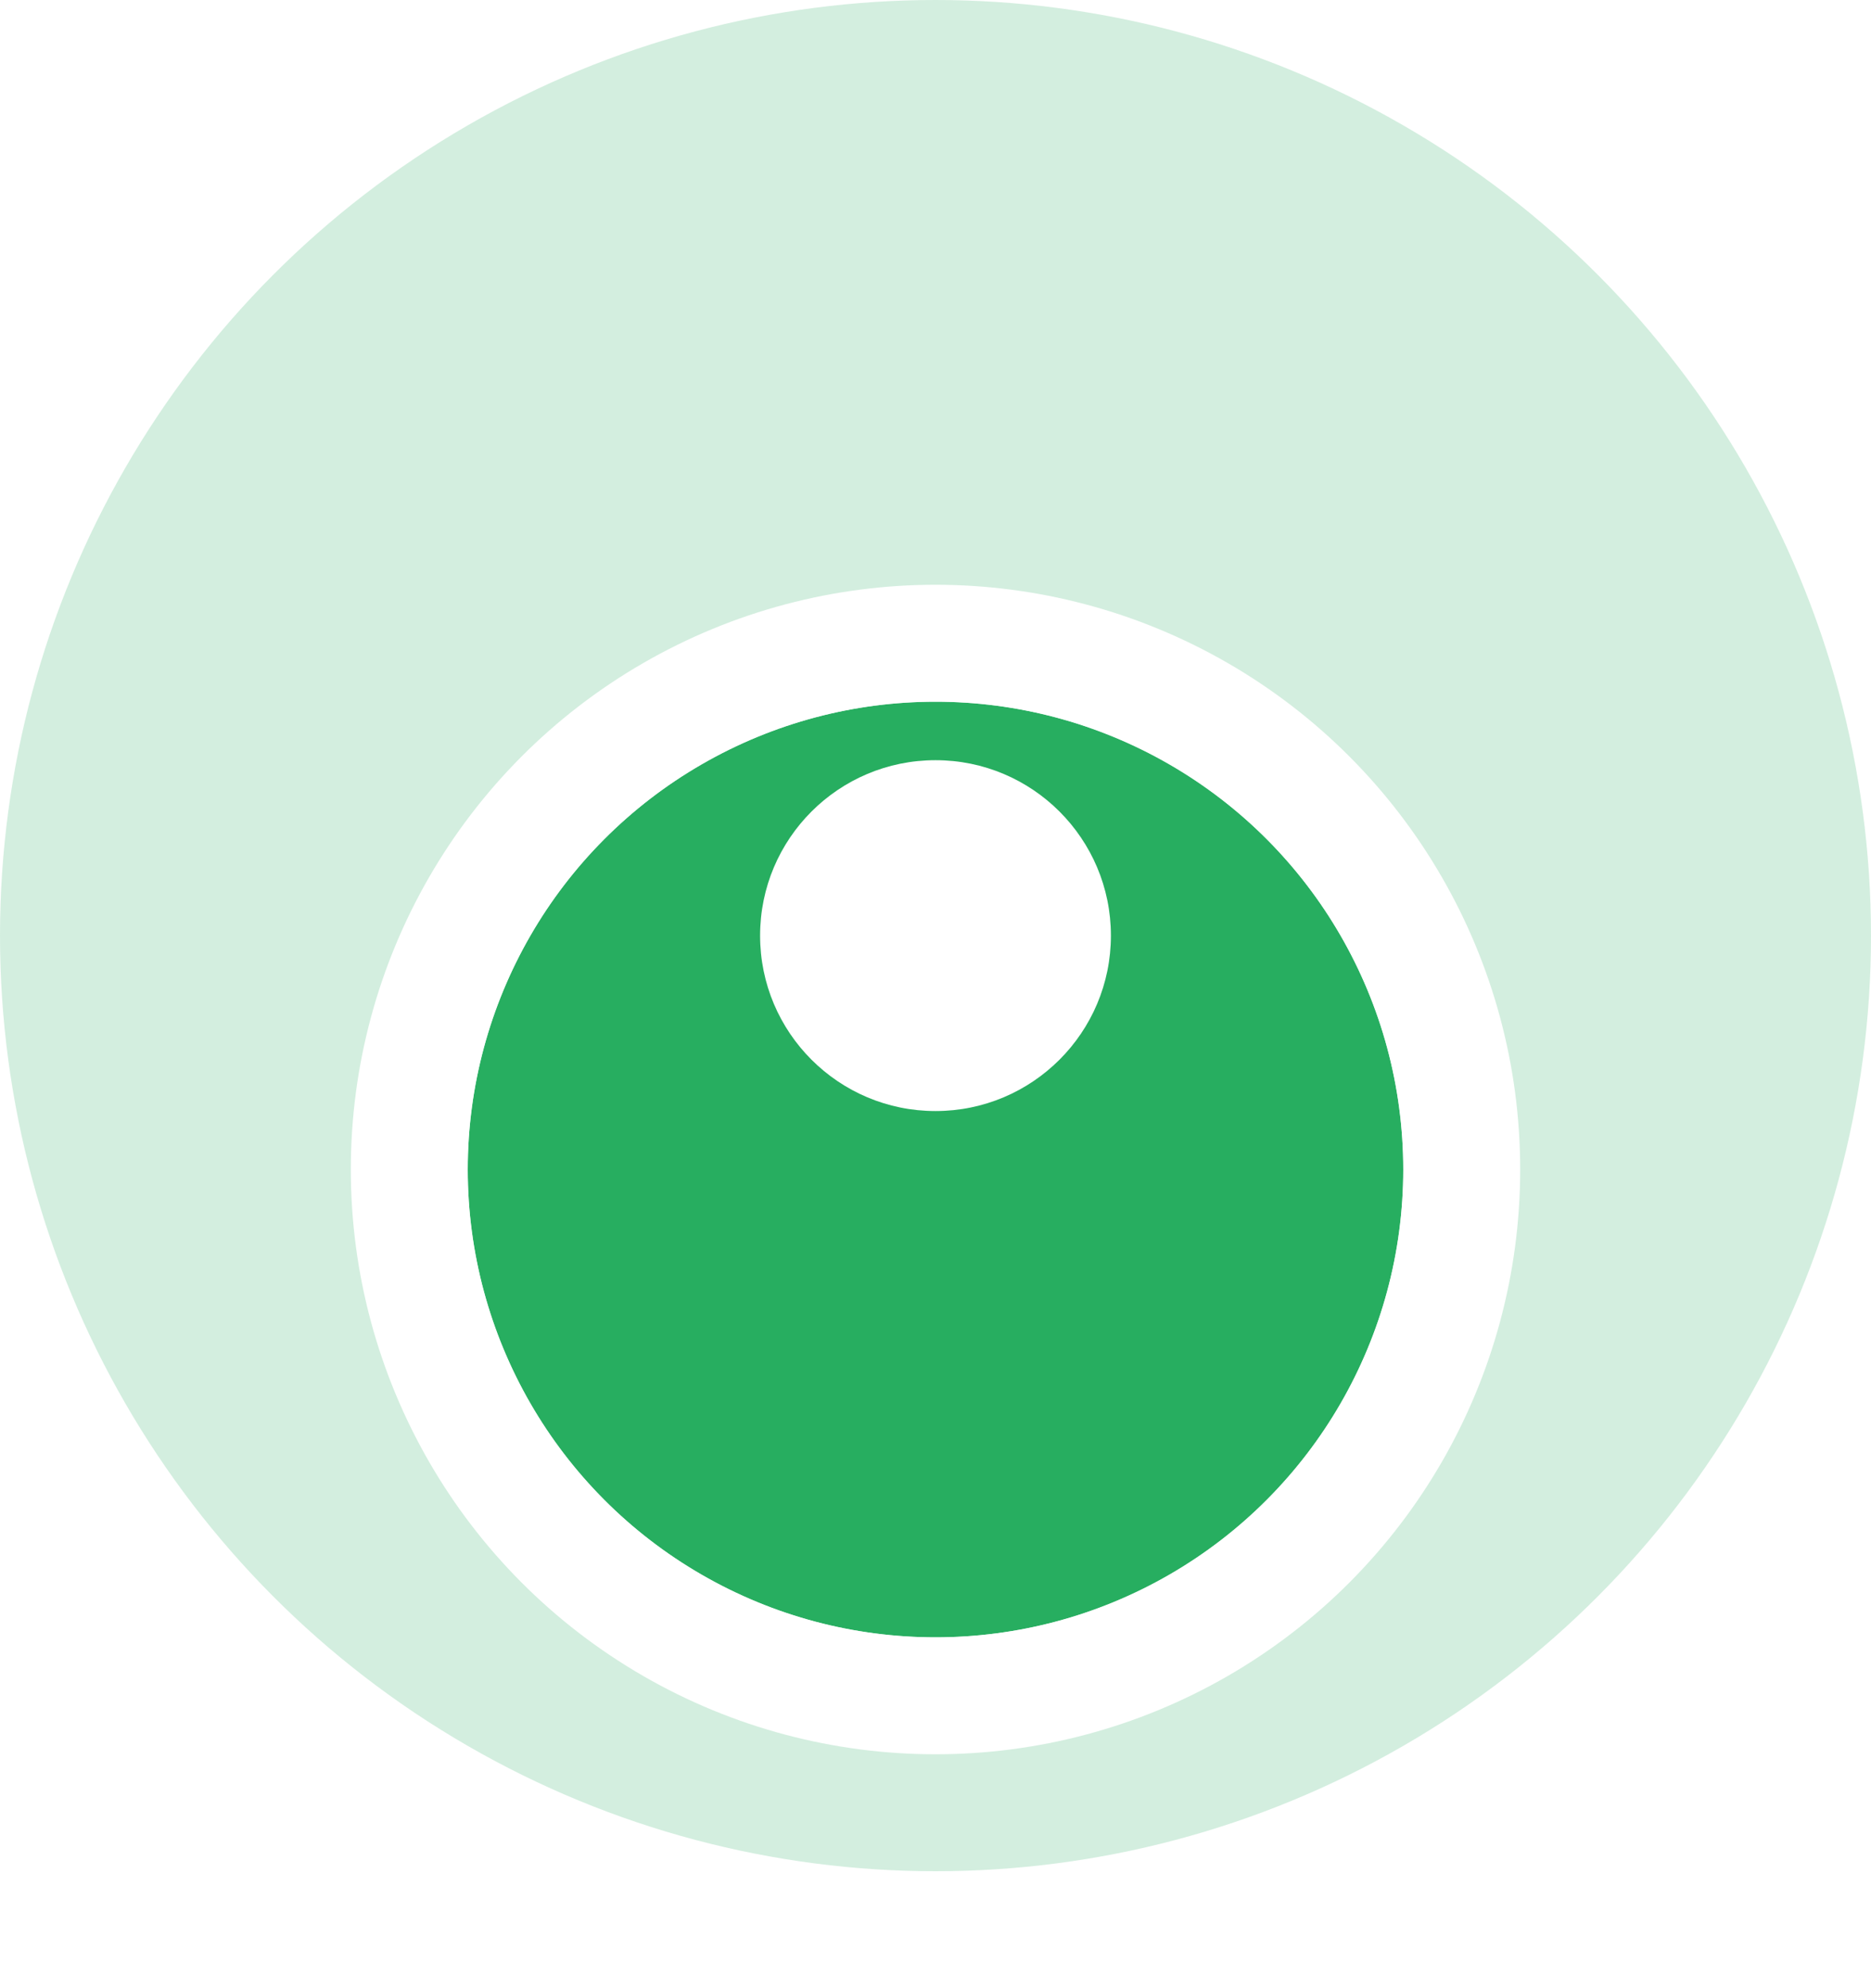 <svg width="32" height="34" viewBox="0 0 32 34" fill="none" xmlns="http://www.w3.org/2000/svg">
    <circle opacity="0.2" cx="16" cy="16" r="16" fill="#27AE60"/>
    <g filter="url(#filter0_d)">
        <circle cx="16" cy="16" r="8" fill="#27AE60"/>
        <circle cx="16" cy="16" r="9" stroke="white" stroke-width="2"/>
    </g>
    <circle cx="16" cy="16" r="3" fill="white"/>
    <defs>
        <filter id="filter0_d" x="2" y="6" width="28" height="28" filterUnits="userSpaceOnUse"
                color-interpolation-filters="sRGB">
            <feFlood flood-opacity="0" result="BackgroundImageFix"/>
            <feColorMatrix in="SourceAlpha" type="matrix" values="0 0 0 0 0 0 0 0 0 0 0 0 0 0 0 0 0 0 127 0"/>
            <feOffset dy="4"/>
            <feGaussianBlur stdDeviation="2"/>
            <feColorMatrix type="matrix" values="0 0 0 0 0 0 0 0 0 0 0 0 0 0 0 0 0 0 0.25 0"/>
            <feBlend mode="normal" in2="BackgroundImageFix" result="effect1_dropShadow"/>
            <feBlend mode="normal" in="SourceGraphic" in2="effect1_dropShadow" result="shape"/>
        </filter>
    </defs>
</svg>
